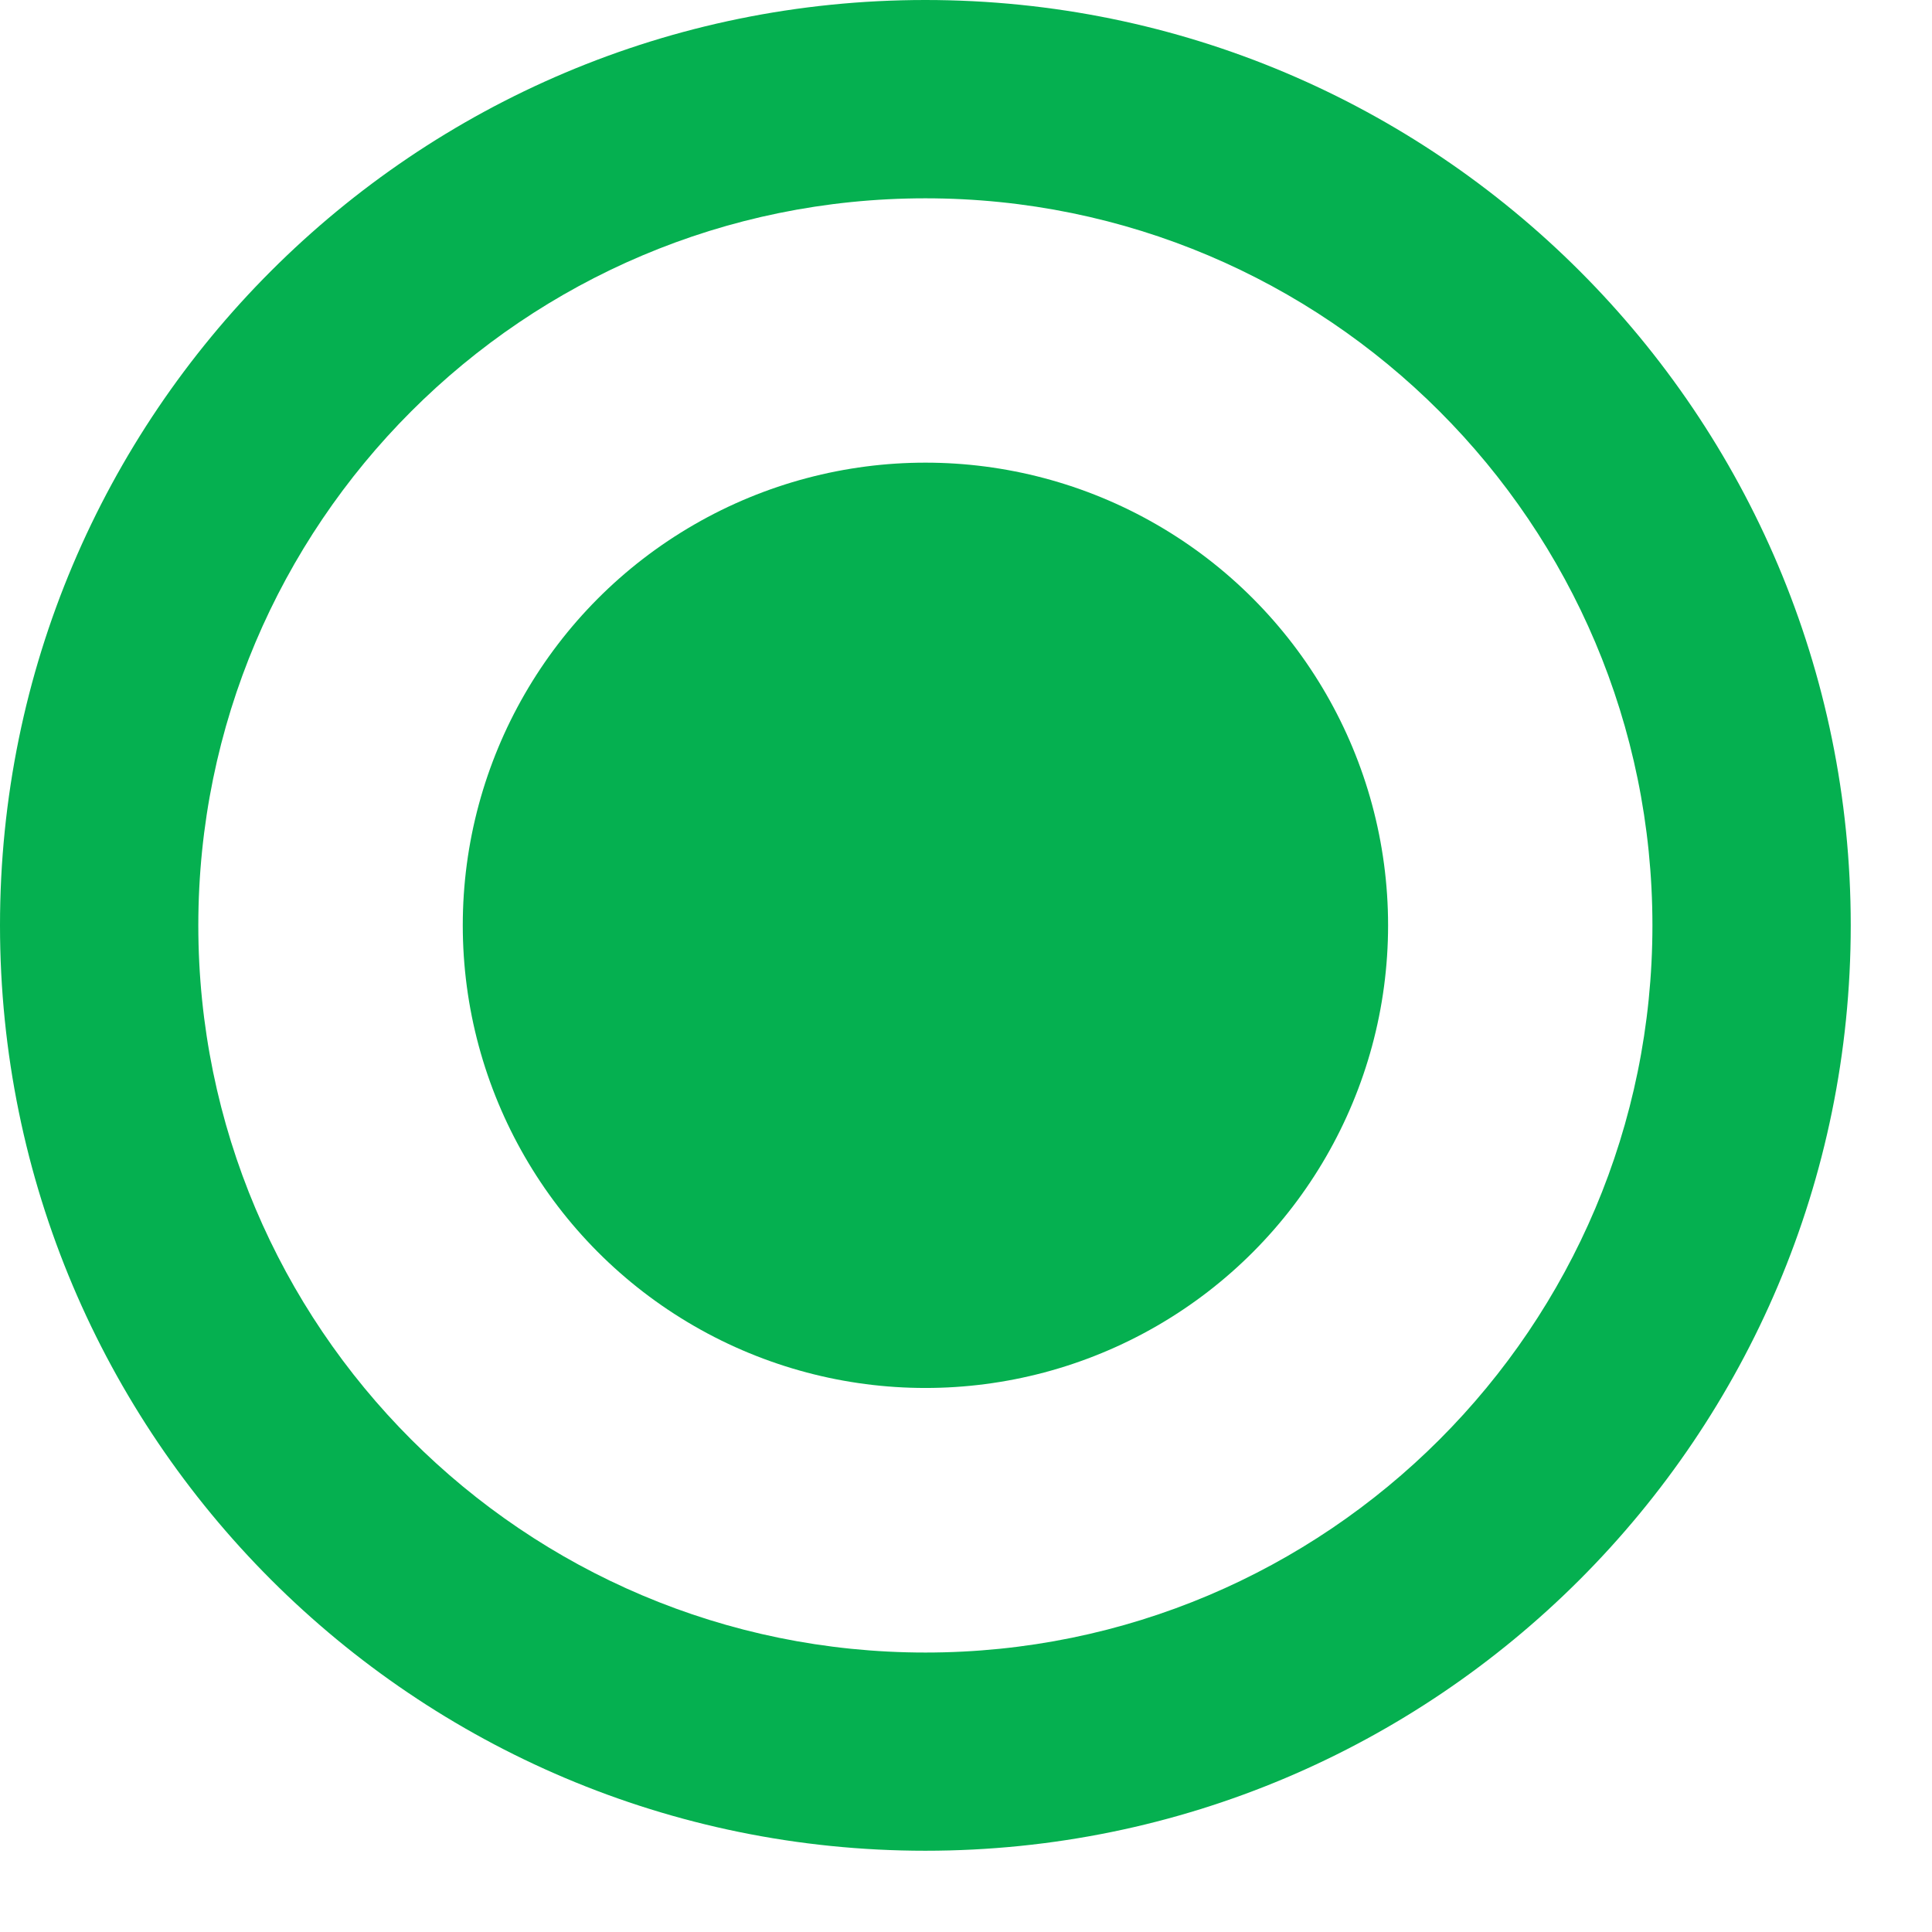 <svg width="17" height="17" viewBox="0 0 17 17" fill="none" xmlns="http://www.w3.org/2000/svg">
<path fill-rule="evenodd" clip-rule="evenodd" d="M8.142 16.285C12.639 16.285 16.285 12.639 16.285 8.142C16.285 3.645 12.639 0 8.142 0C3.645 0 0 3.645 0 8.142C0 12.639 3.645 16.285 8.142 16.285ZM8.143 14.541C11.676 14.541 14.54 11.676 14.54 8.143C14.54 4.61 11.676 1.745 8.143 1.745C4.609 1.745 1.745 4.61 1.745 8.143C1.745 11.676 4.609 14.541 8.143 14.541Z" fill="#05B050"/>
<circle cx="8.143" cy="8.142" r="4.071" fill="#05B050"/>
</svg>
